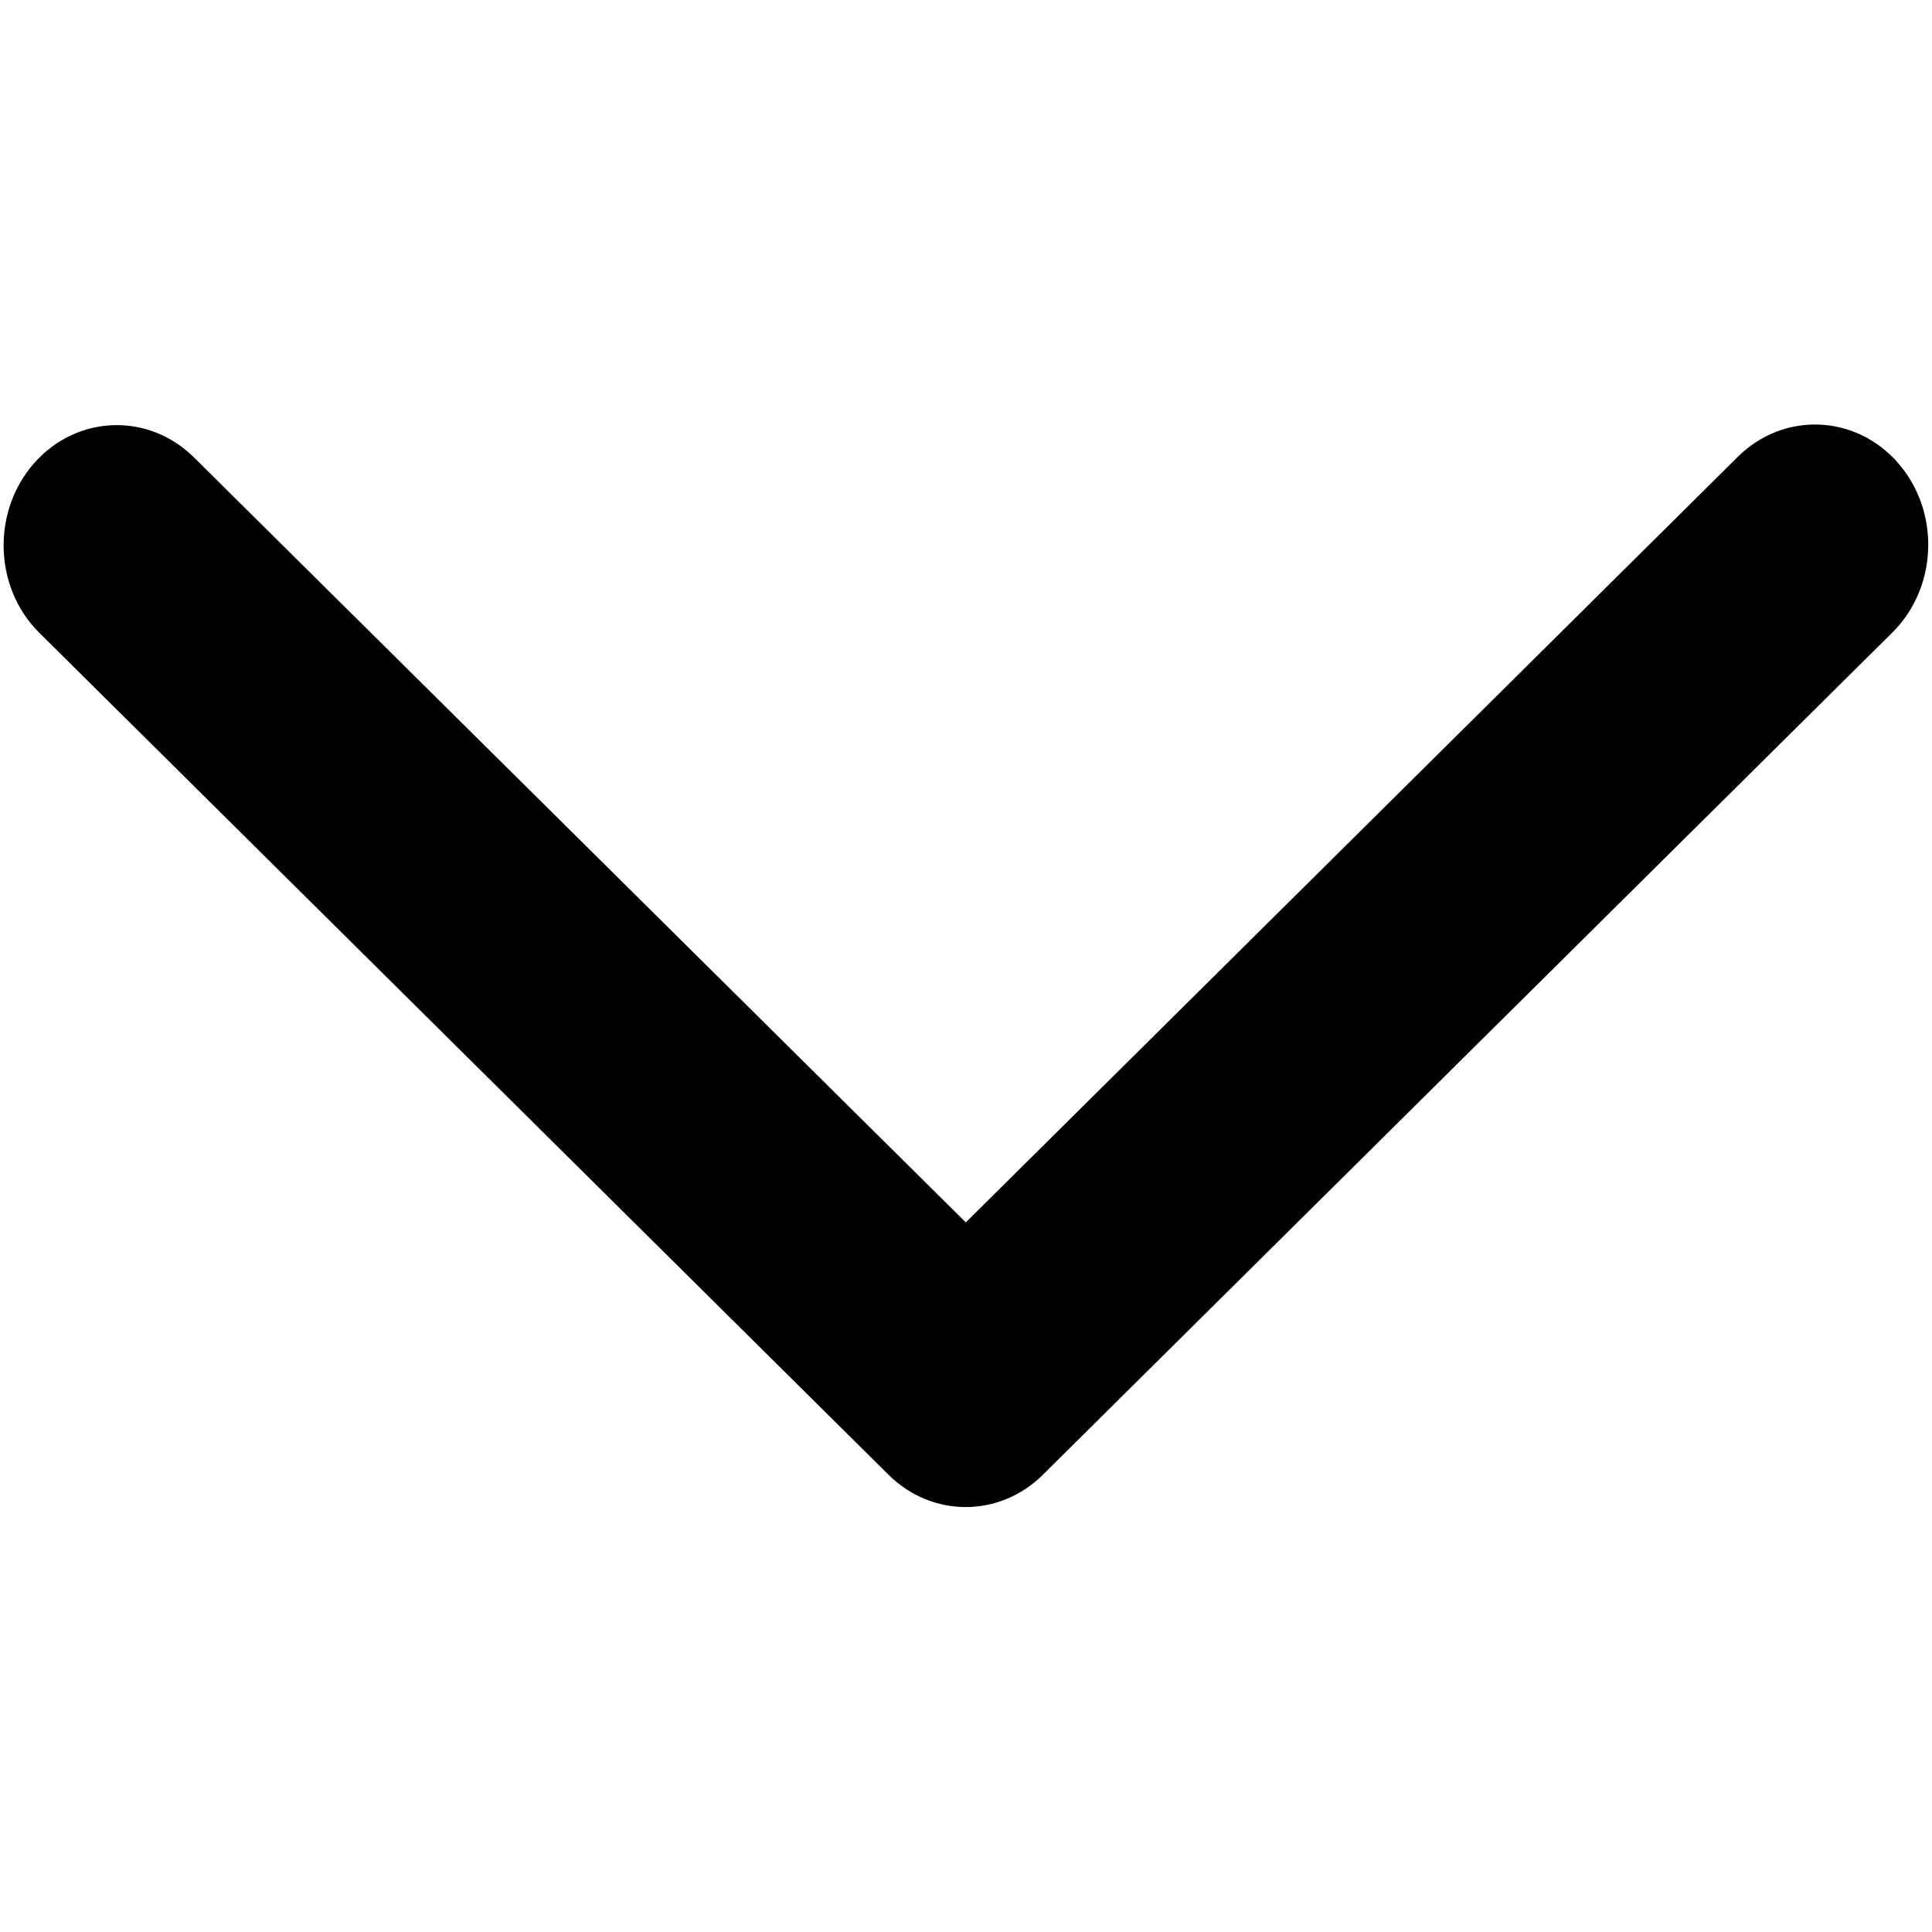 <svg xmlns="http://www.w3.org/2000/svg" viewBox="0 0 960 960"><path d="M1.8 271c0-14.6 5-29.3 15.1-40.8 21.2-24.1 56.8-25.4 79.5-2.9l383.5 380.1L863.5 227c22.7-22.5 58.3-21.2 79.5 2.9 21.2 24.1 20 62-2.8 84.5l-422 418.4c-21.6 21.4-55.1 21.4-76.7 0L19.7 314.6C7.8 302.9 1.8 287 1.8 271"/></svg>